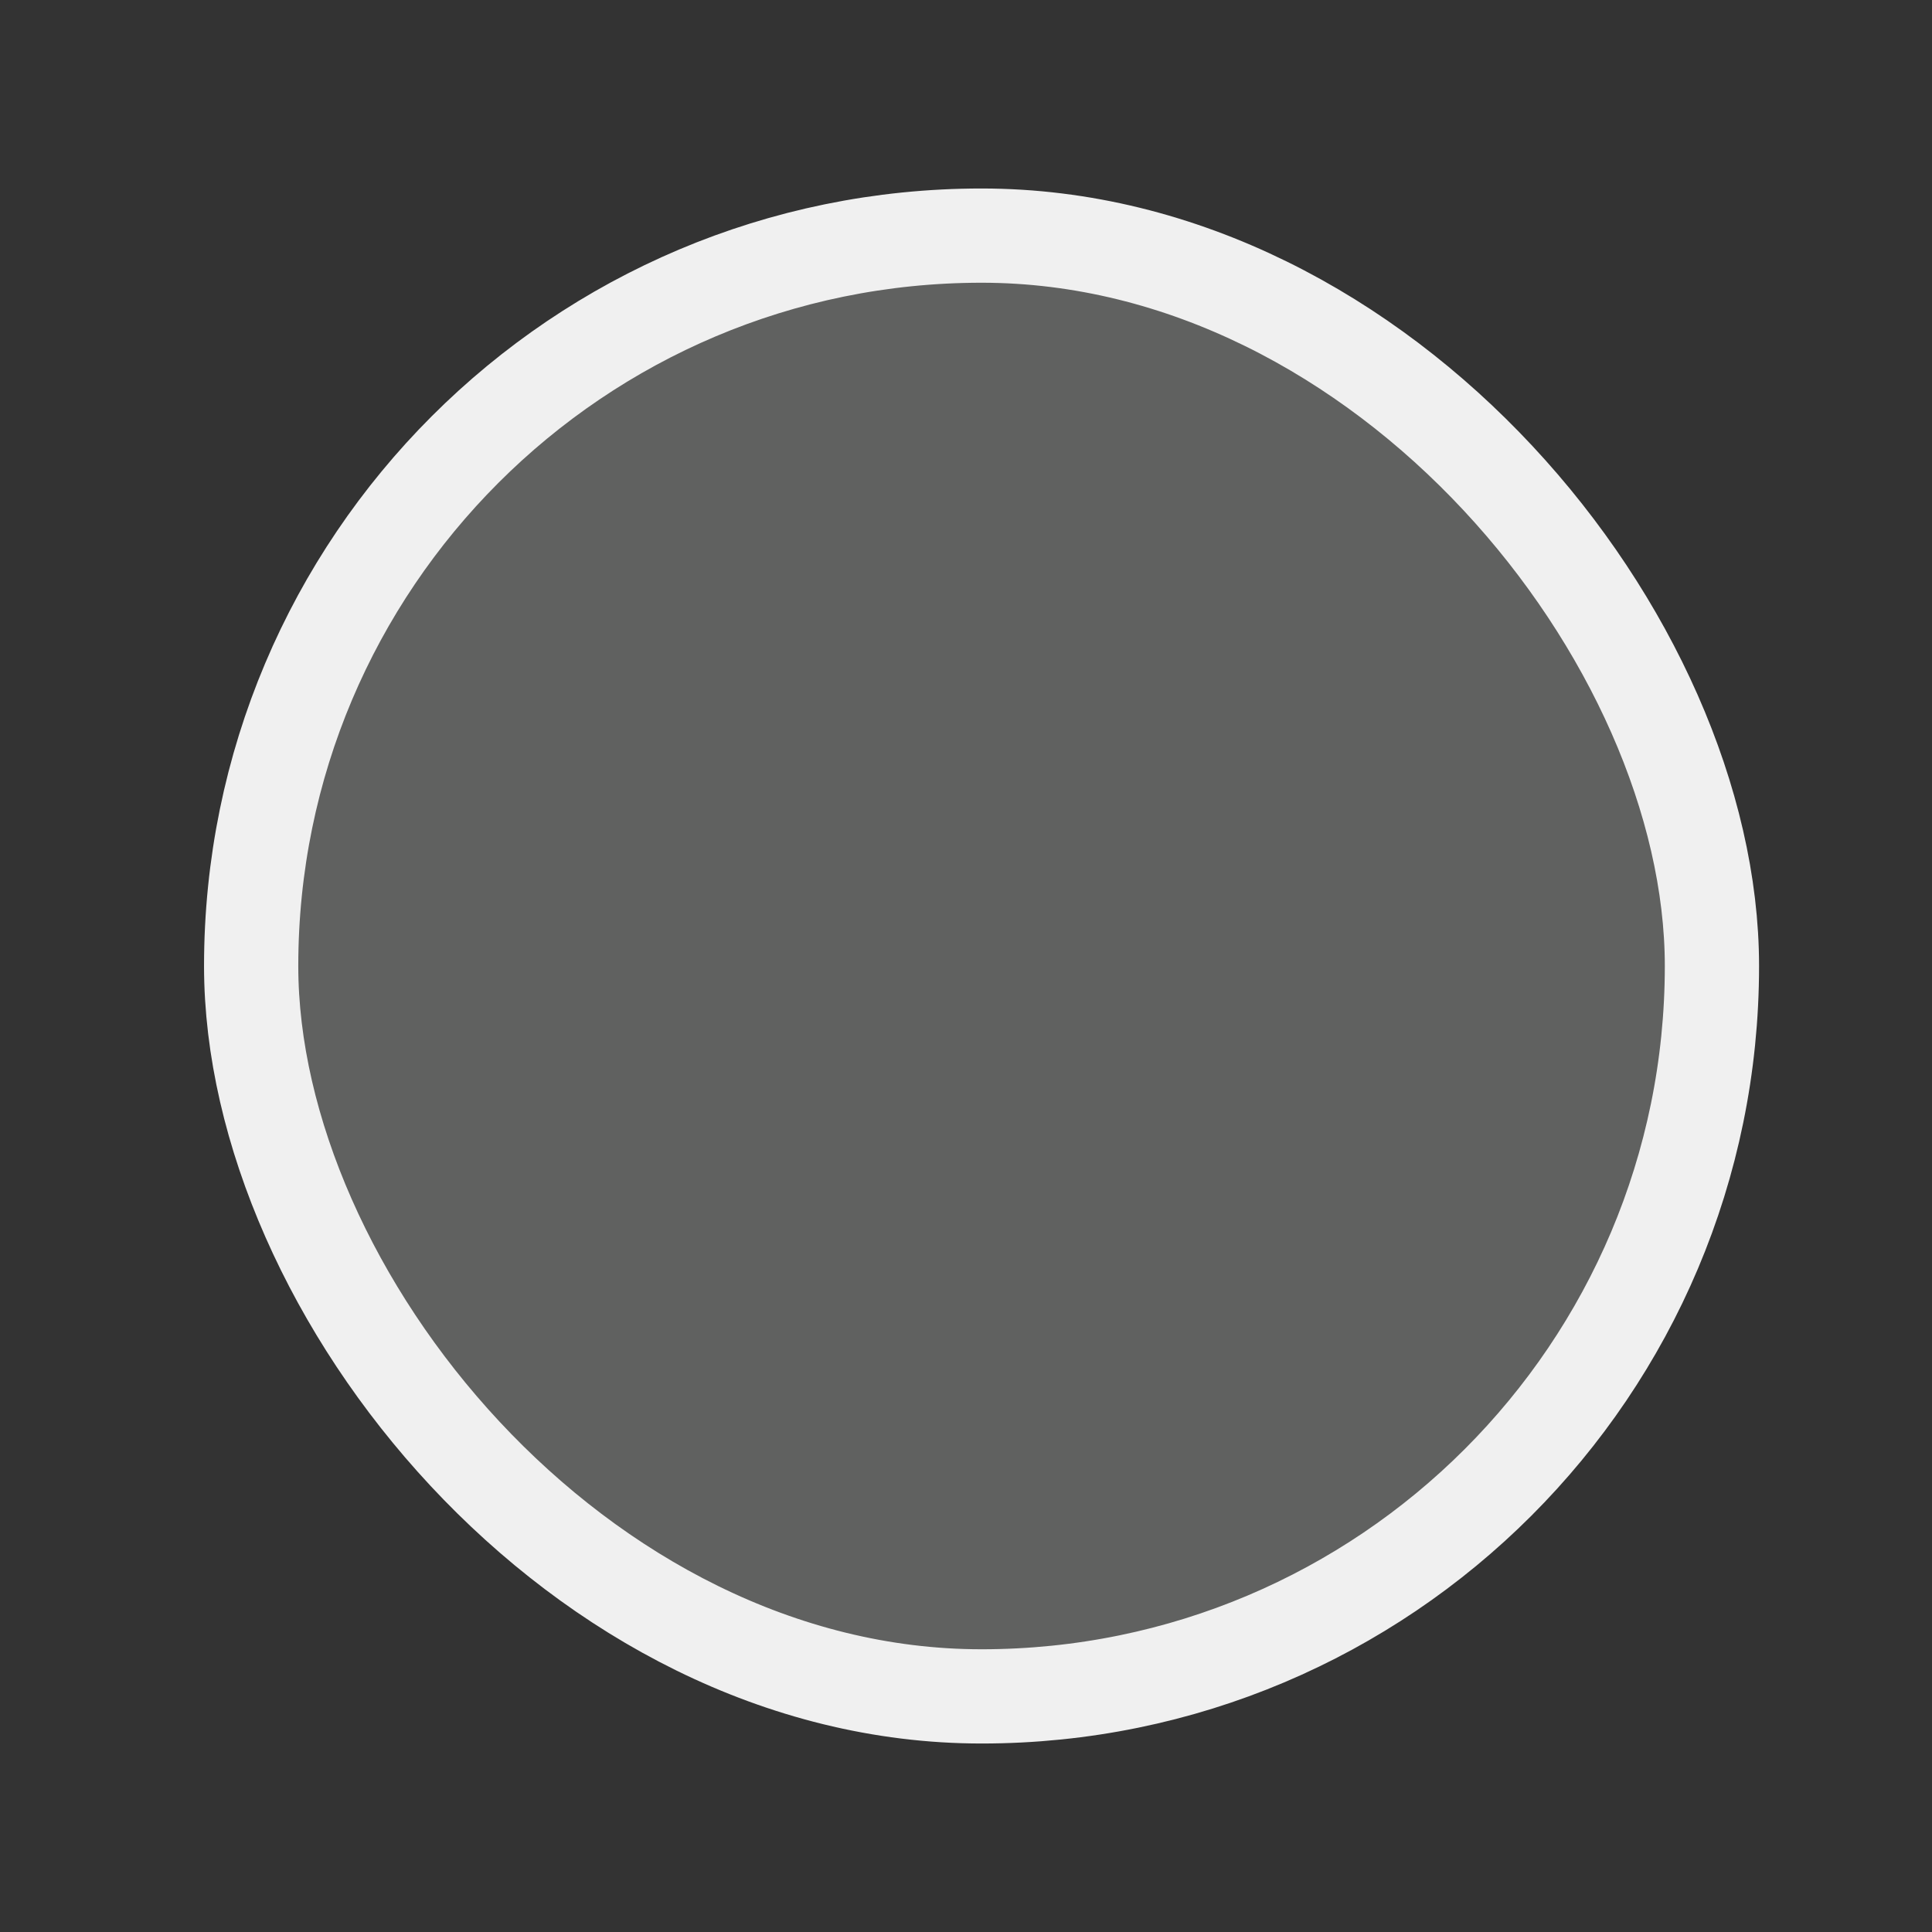 <svg width="41" height="41" viewBox="0 0 41 41" fill="none" xmlns="http://www.w3.org/2000/svg">
<rect x="0" y="0" width="41" height="41" fill="#333333" stroke="none"/>
<rect x="5.33" y="5" width="31" height="31" rx="15.5" fill="#606160" stroke="#F0F0F0" stroke-width="2"/>
</svg>
